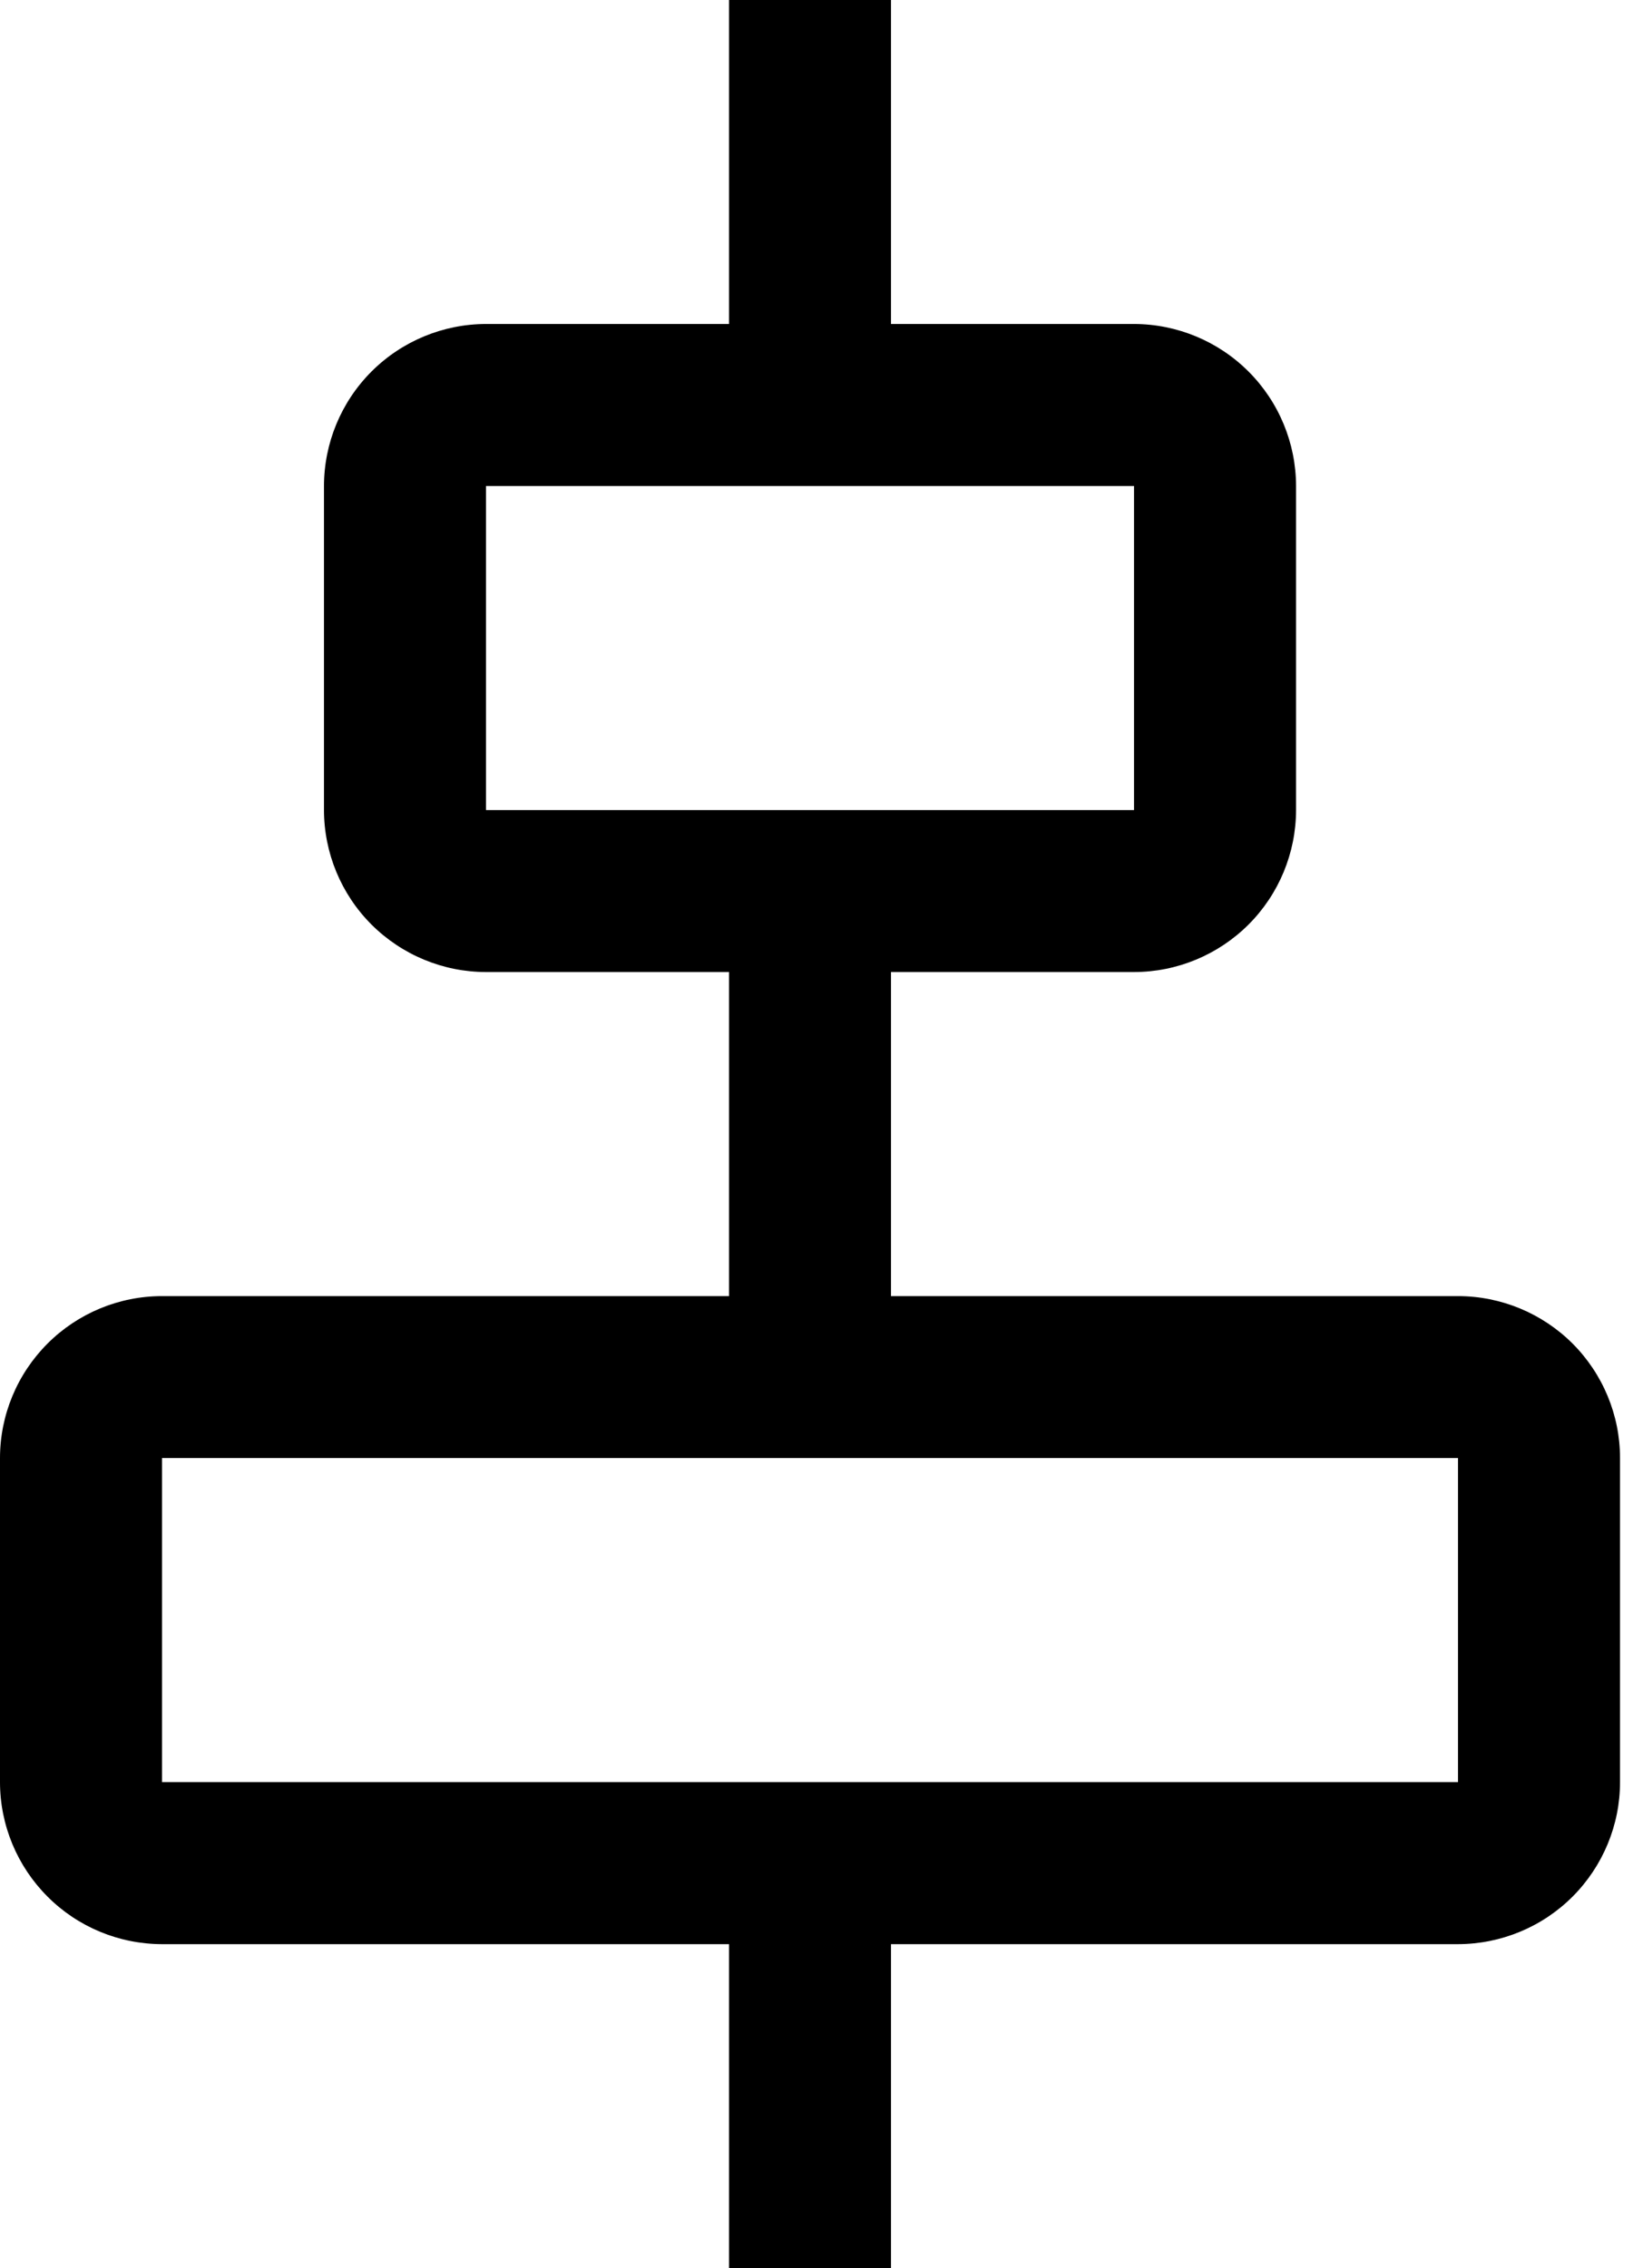 <svg width="18" height="25" viewBox="0 0 18 25" fill="none" xmlns="http://www.w3.org/2000/svg">
<path d="M16.071 14.286H9.821V10.714H12.5C12.973 10.714 13.427 10.525 13.762 10.191C14.097 9.856 14.285 9.402 14.286 8.929V5.357C14.285 4.884 14.097 4.43 13.762 4.095C13.427 3.76 12.973 3.572 12.5 3.571H9.821V0H8.036V3.571H5.357C4.884 3.572 4.43 3.76 4.095 4.095C3.76 4.43 3.572 4.884 3.571 5.357V8.929C3.572 9.402 3.76 9.856 4.095 10.191C4.43 10.525 4.884 10.714 5.357 10.714H8.036V14.286H1.786C1.312 14.286 0.858 14.475 0.524 14.809C0.189 15.144 0 15.598 0 16.071V19.643C0 20.116 0.189 20.57 0.524 20.905C0.858 21.24 1.312 21.428 1.786 21.429H8.036V25H9.821V21.429H16.071C16.545 21.428 16.999 21.24 17.334 20.905C17.668 20.57 17.857 20.116 17.857 19.643V16.071C17.857 15.598 17.668 15.144 17.334 14.809C16.999 14.475 16.545 14.286 16.071 14.286ZM5.357 5.357H12.5V8.929H5.357V5.357ZM16.071 19.643H1.786V16.071H16.071V19.643Z" fill="black"/>
</svg>

